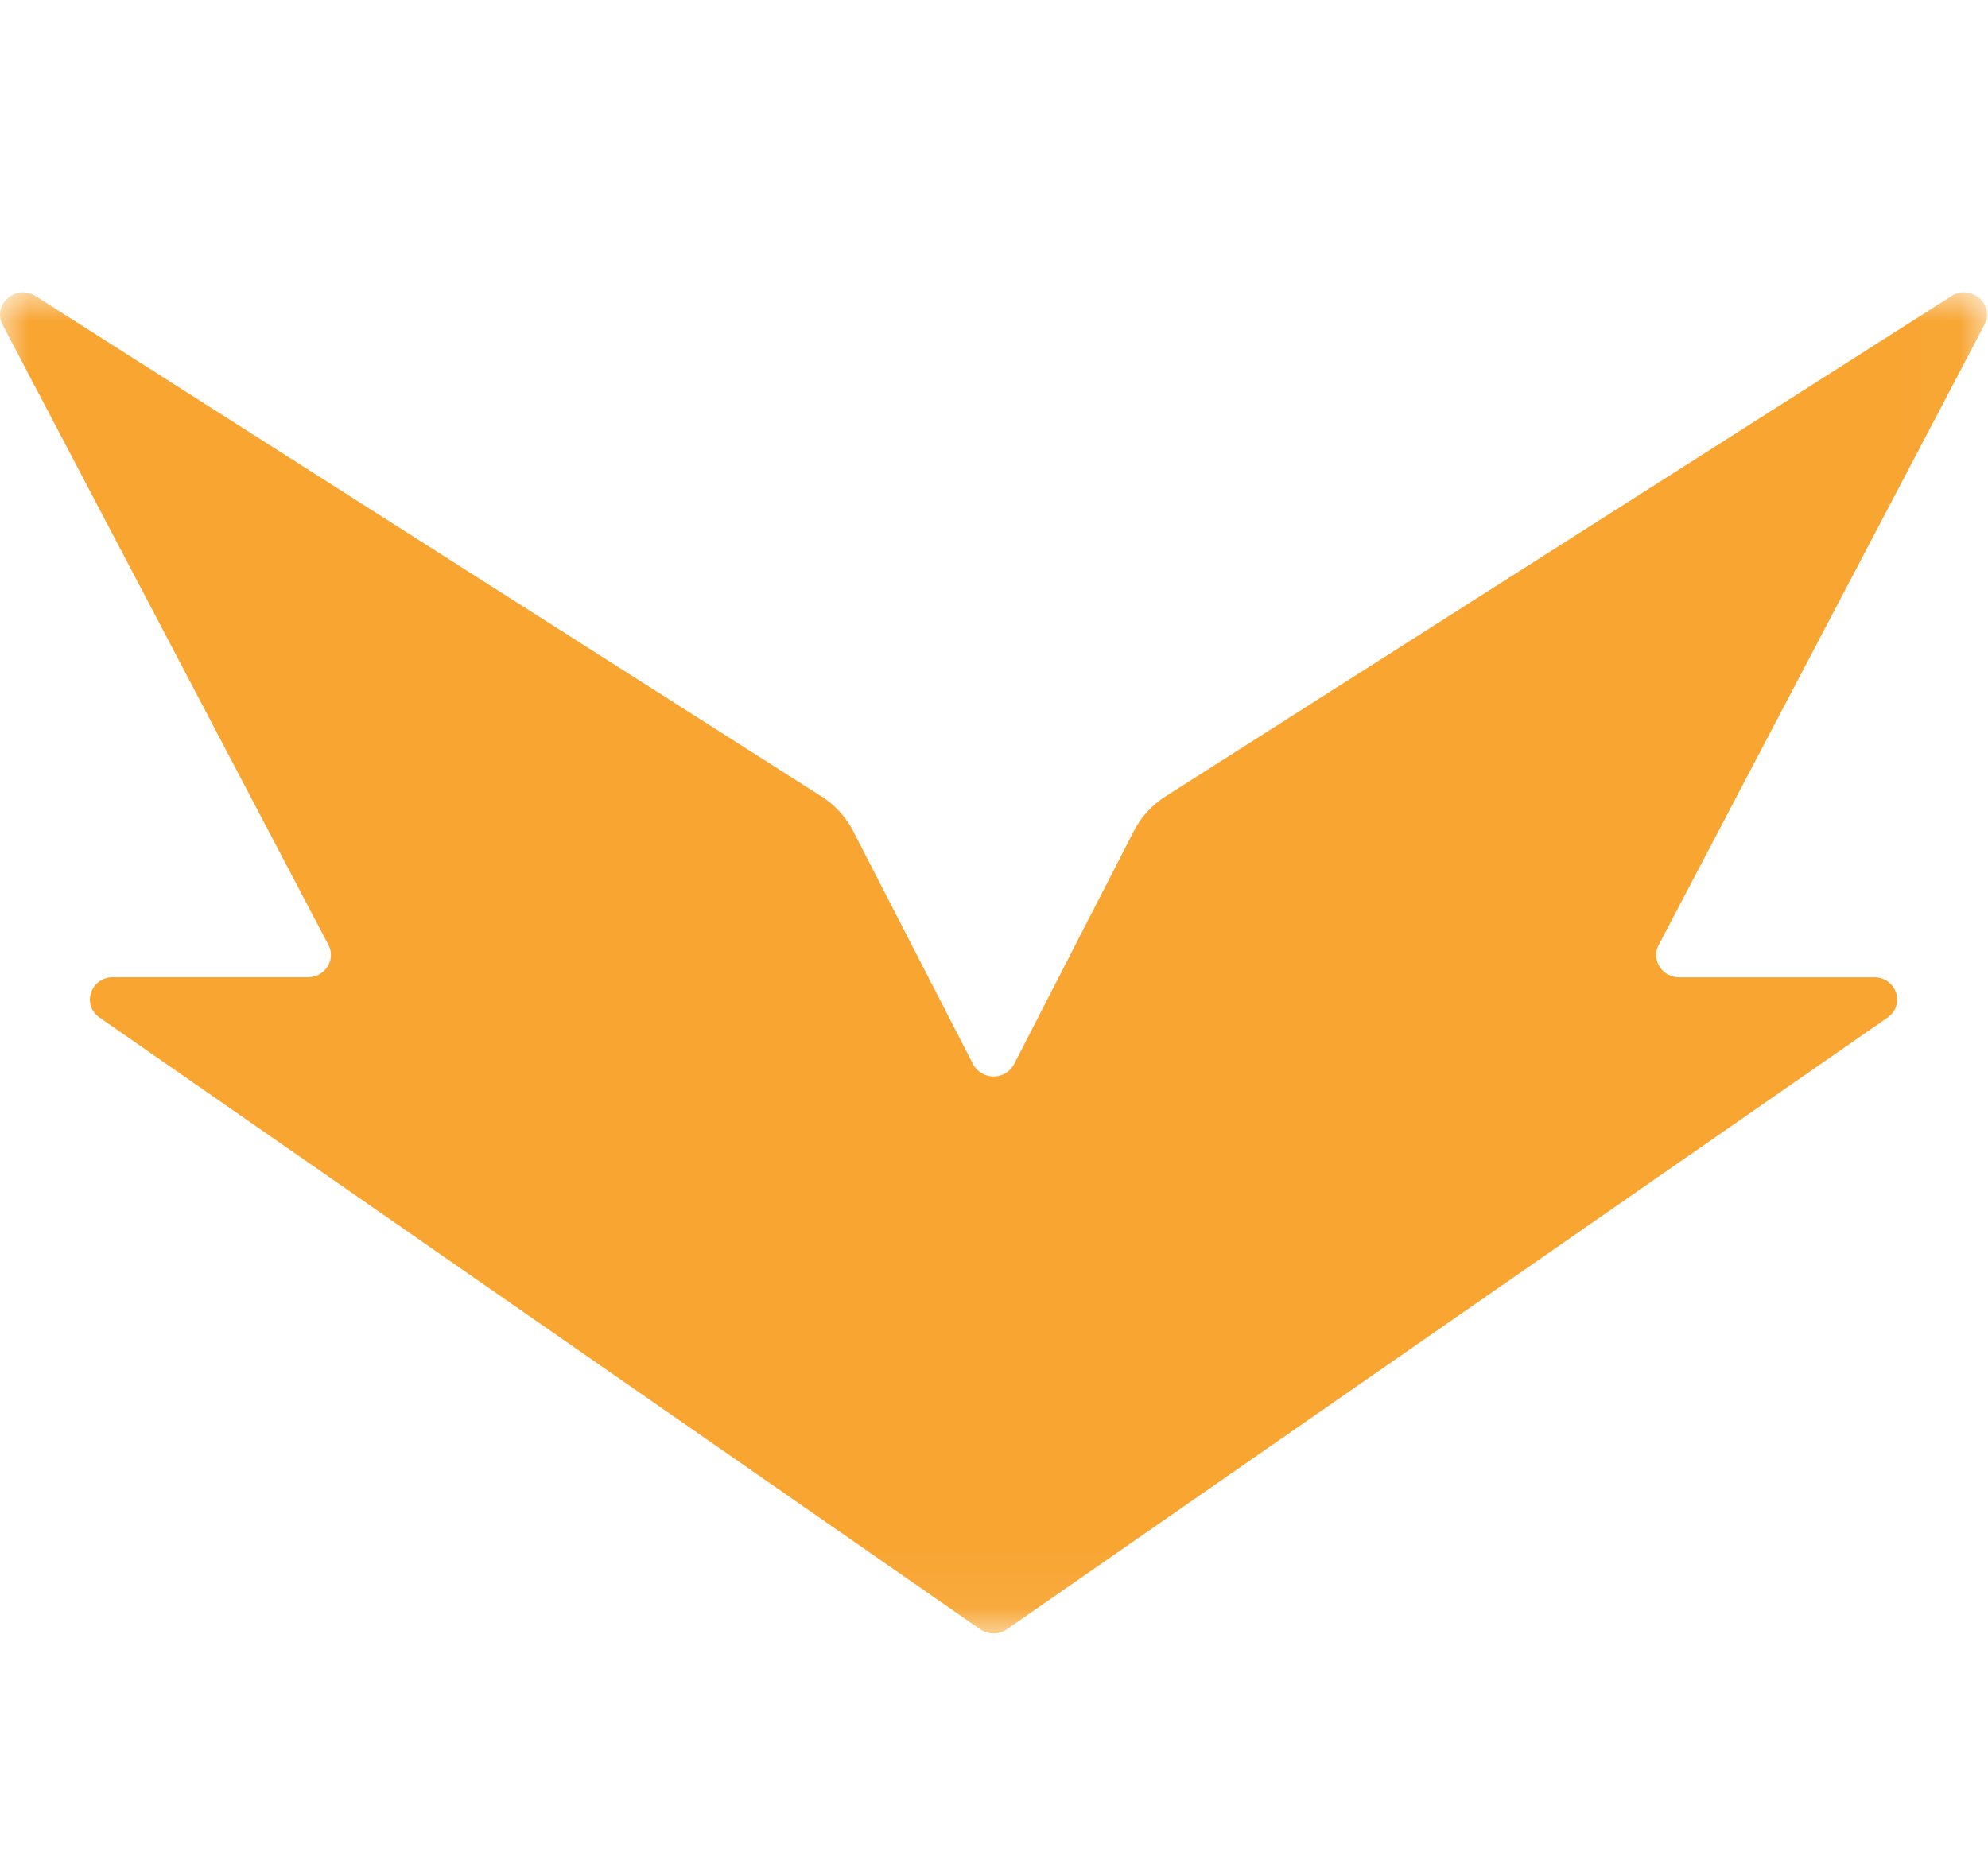 <svg xmlns="http://www.w3.org/2000/svg" xmlns:xlink="http://www.w3.org/1999/xlink" width="34" height="32"><defs><path id="a" d="M0 0h33.985v22.936H0z"/></defs><g fill="none" fill-rule="evenodd" transform="translate(0 5)"><mask id="b" fill="#fff"><use xlink:href="#a"/></mask><path fill="#F8A532" d="M33.374.065L19.936 8.62c-.232.148-.42.353-.544.594L17.344 13.2a.398.398 0 01-.703 0l-2.05-3.985a1.54 1.54 0 00-.543-.594L.611.065C.274-.15-.138.208.045.556L5.616 11.16c.133.254-.056.554-.35.554H1.932c-.382 0-.54.475-.229.69l15.06 10.462c.137.095.321.095.458 0l15.06-10.461c.311-.216.154-.69-.228-.69h-3.334c-.294 0-.484-.301-.35-.555L33.938.556c.184-.348-.228-.706-.565-.491" mask="url(#b)"/></g></svg>